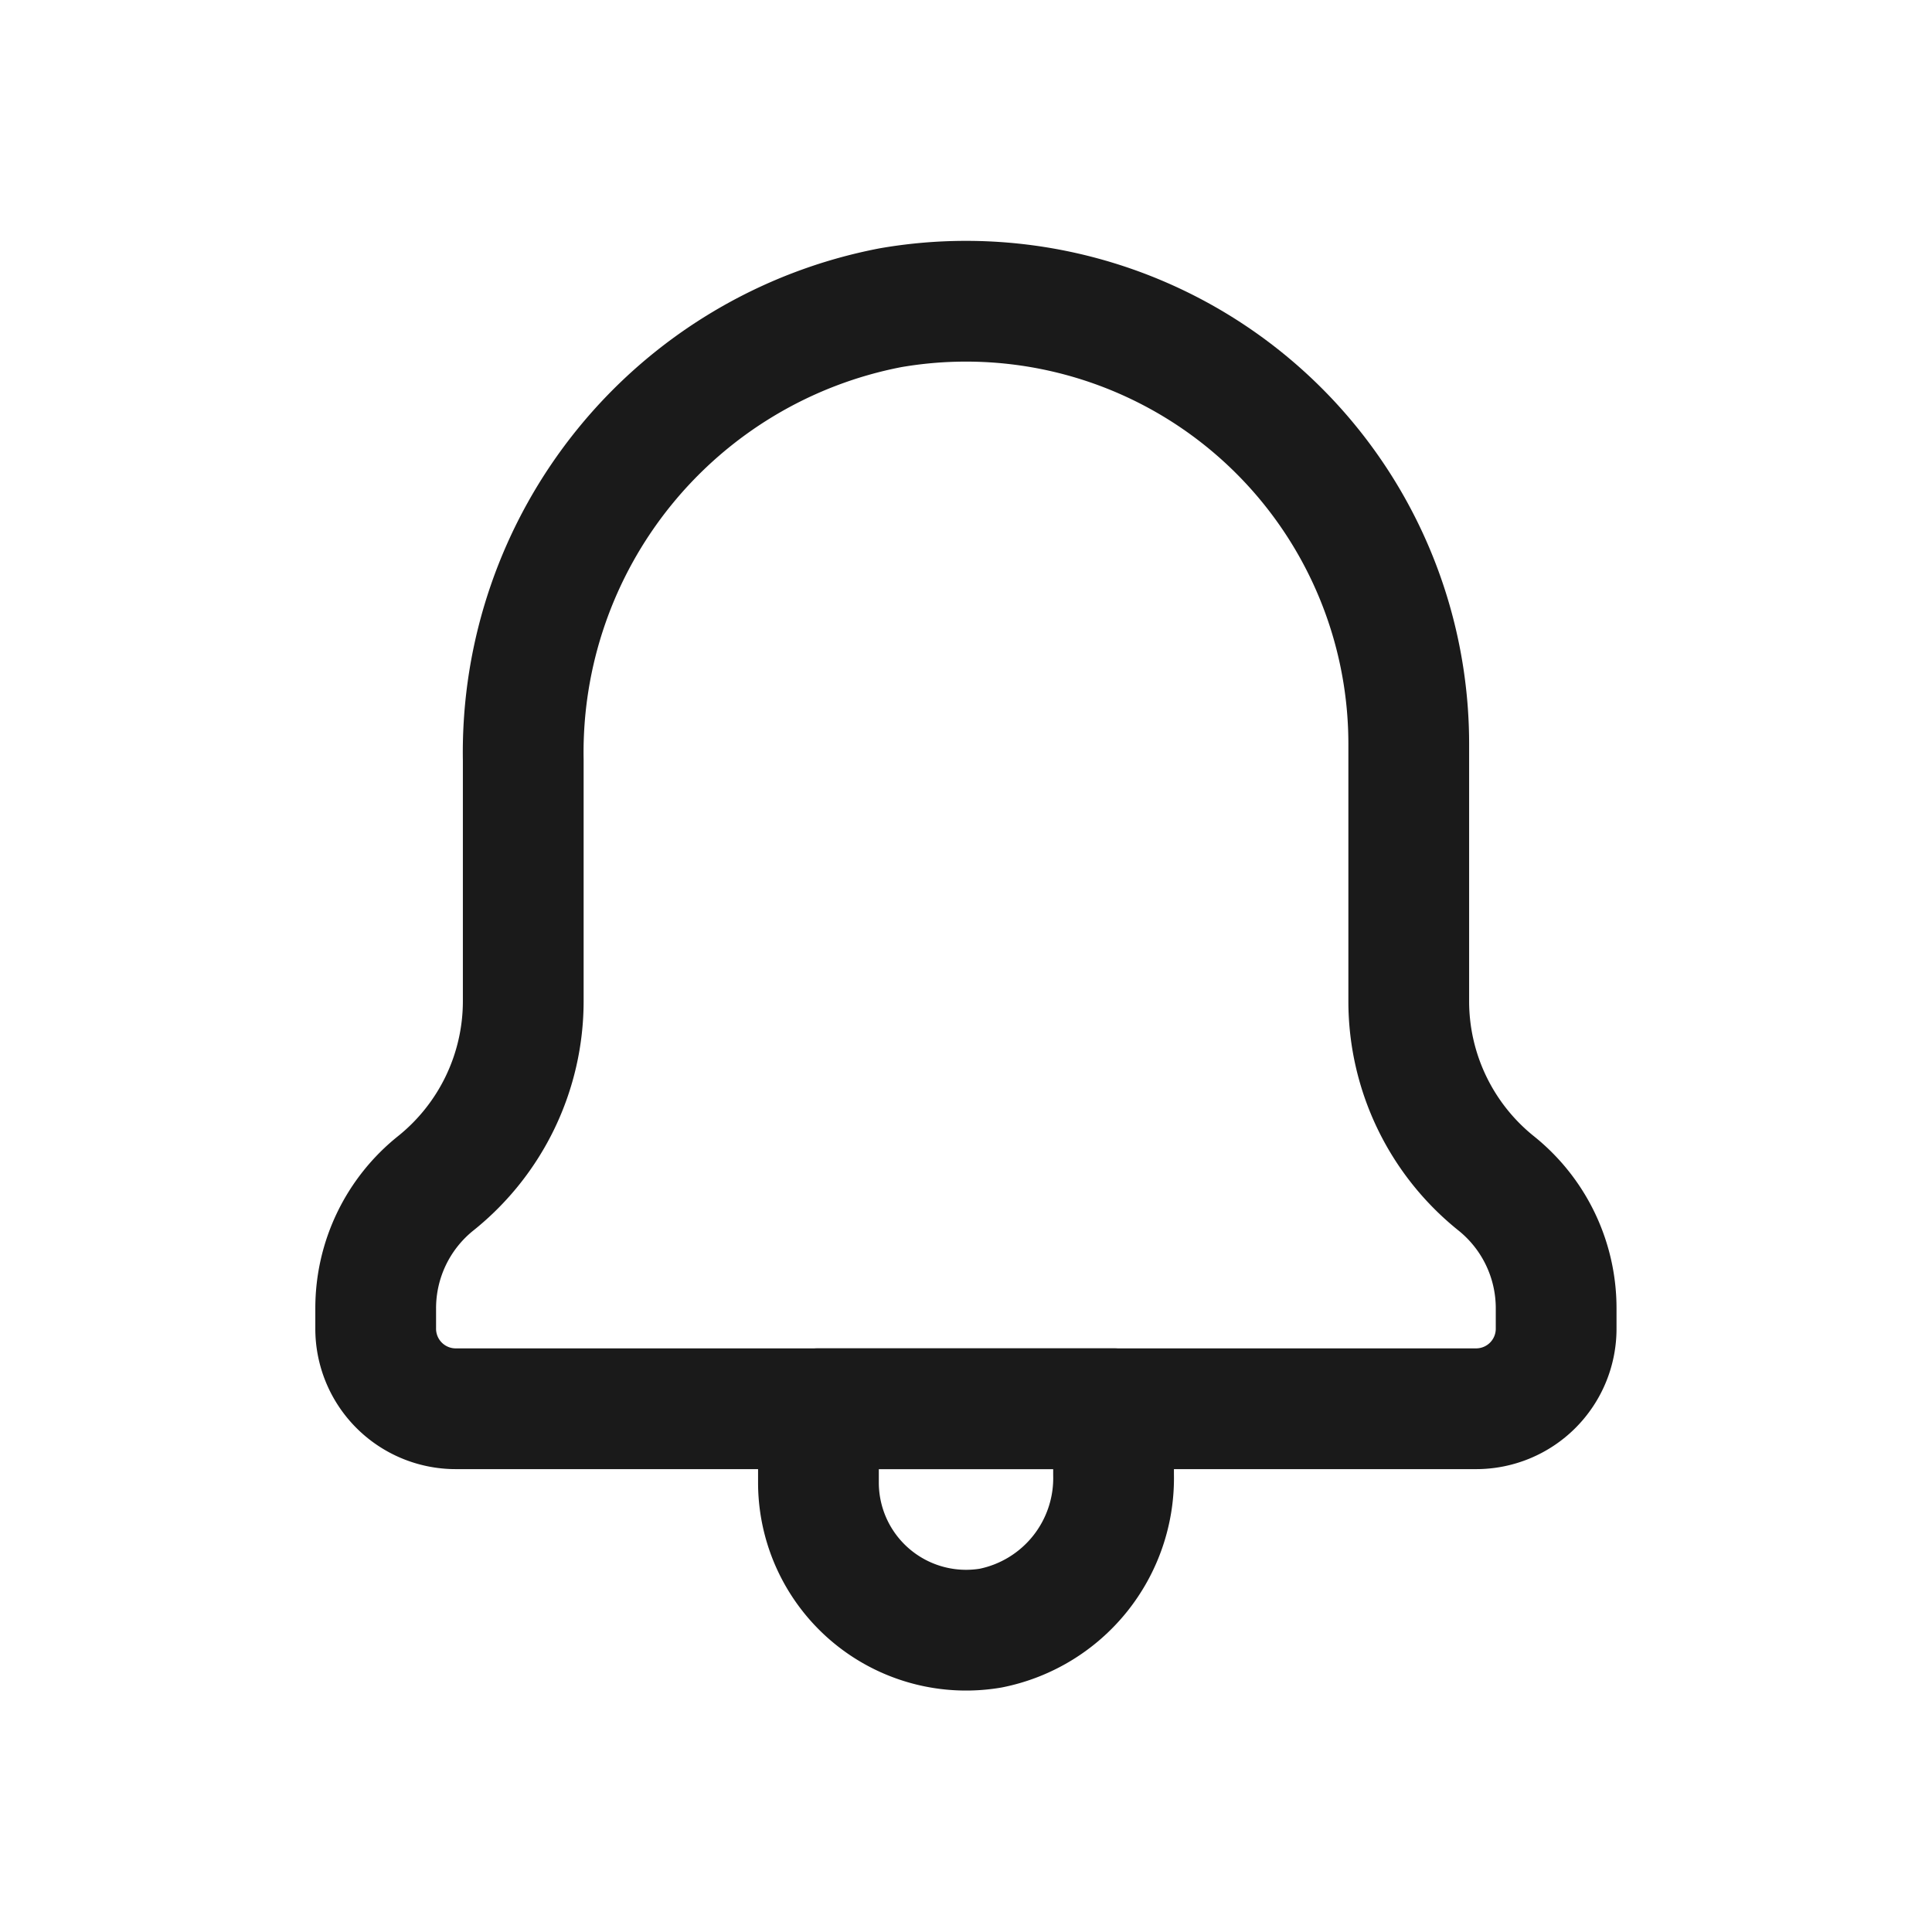 <svg xmlns="http://www.w3.org/2000/svg" viewBox="0 0 24 24">
  <defs>
    <style>
      .cls-1, .cls-2 {
        fill: none;
      }

      .cls-1 {
        stroke: #1a1a1a;
        stroke-linecap: round;
        stroke-linejoin: round;
        stroke-width: 1.5px;
      }
    </style>
  </defs>
  <title>Asset 6</title>
  <g id="Layer_2" data-name="Layer 2">
    <g id="Line_Icons" data-name="Line Icons">
      <g>
        <g>
          <path class="cls-1" d="M13.833,17.5v.82a1.9,1.9,0,0,1-1.526,1.905,1.834,1.834,0,0,1-2.14-1.808V17.5Z"/>
          <path class="cls-1" d="M18.339,17.5H5.661a.994.994,0,0,1-.994-1v-.25A1.987,1.987,0,0,1,5.412,14.7h0A2.9,2.9,0,0,0,6.5,12.441v-3a5.625,5.625,0,0,1,4.56-5.618A5.5,5.5,0,0,1,17.5,9.25v3.19A2.9,2.9,0,0,0,18.586,14.7l0,0a1.988,1.988,0,0,1,.745,1.552v.247A.994.994,0,0,1,18.339,17.5Z"/>
        </g>
        <rect class="cls-2" width="24" height="24"/>
      </g>
    </g>
  </g>
</svg>
